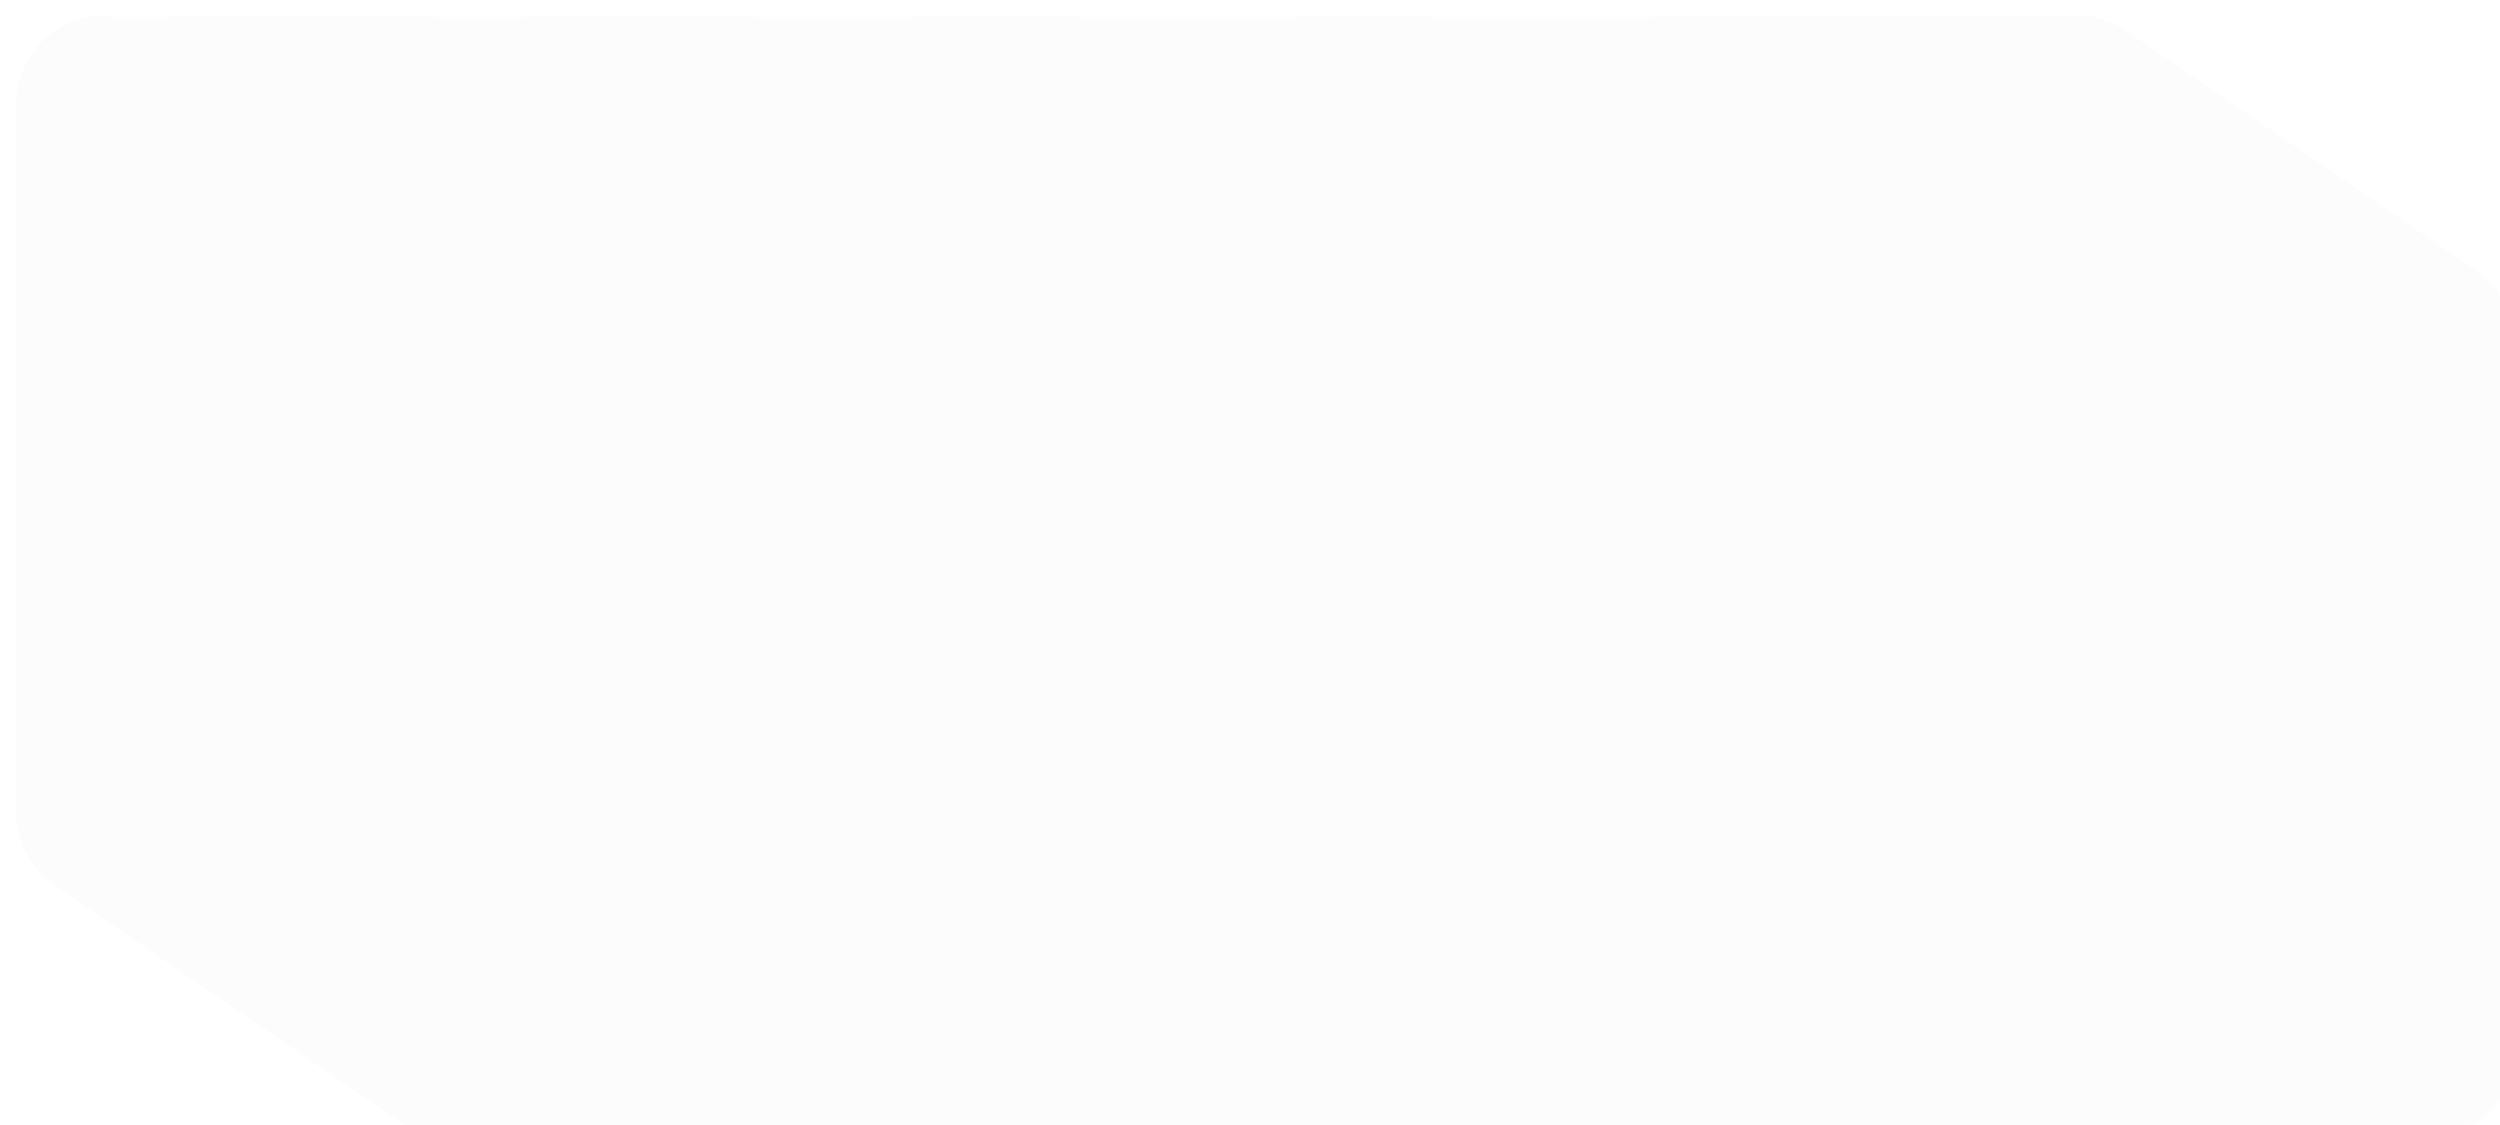 <svg width="1200" height="540" viewBox="0 0 1200 540" fill="none" xmlns="http://www.w3.org/2000/svg">
<g filter="url(#filter0_bi_669_4033)">
<path d="M0.461 270V42.786C0.461 19.156 19.616 0 43.246 0H394.999H989.03C997.654 0 1006.08 2.606 1013.19 7.477L1180.92 122.256C1192.57 130.231 1199.54 143.444 1199.54 157.565V270V497.214C1199.54 520.844 1180.38 540 1156.75 540H394.999H210.968C202.344 540 193.922 537.394 186.805 532.523L19.083 417.744C7.429 409.769 0.461 396.556 0.461 382.435V270Z" fill="#DFDEDE" fill-opacity="0.1"/>
<path d="M1.826 42.786V270V382.435C1.826 396.106 8.572 408.896 19.854 416.617L187.576 531.397C194.466 536.112 202.62 538.635 210.968 538.635H394.999H1156.75C1179.63 538.635 1198.17 520.09 1198.17 497.214V270V157.565C1198.17 143.894 1191.43 131.104 1180.14 123.383L1012.42 8.603C1005.53 3.888 997.379 1.365 989.03 1.365H394.999H43.246C20.37 1.365 1.826 19.91 1.826 42.786Z" stroke="url(#paint0_linear_669_4033)" stroke-opacity="0.5" stroke-width="2.731" stroke-linecap="round"/>
</g>
<defs>
<filter id="filter0_bi_669_4033" x="-11.539" y="-12" width="1223.08" height="564" filterUnits="userSpaceOnUse" color-interpolation-filters="sRGB">
<feFlood flood-opacity="0" result="BackgroundImageFix"/>
<feGaussianBlur in="BackgroundImageFix" stdDeviation="6"/>
<feComposite in2="SourceAlpha" operator="in" result="effect1_backgroundBlur_669_4033"/>
<feBlend mode="normal" in="SourceGraphic" in2="effect1_backgroundBlur_669_4033" result="shape"/>
<feColorMatrix in="SourceAlpha" type="matrix" values="0 0 0 0 0 0 0 0 0 0 0 0 0 0 0 0 0 0 127 0" result="hardAlpha"/>
<feOffset dx="7.283" dy="7.283"/>
<feGaussianBlur stdDeviation="9.103"/>
<feComposite in2="hardAlpha" operator="arithmetic" k2="-1" k3="1"/>
<feColorMatrix type="matrix" values="0 0 0 0 1 0 0 0 0 1 0 0 0 0 1 0 0 0 0.15 0"/>
<feBlend mode="normal" in2="shape" result="effect2_innerShadow_669_4033"/>
</filter>
<linearGradient id="paint0_linear_669_4033" x1="792.004" y1="1.687" x2="540.326" y2="369.453" gradientUnits="userSpaceOnUse">
<stop stop-color="white" stop-opacity="0.5"/>
<stop offset="1" stop-color="white" stop-opacity="0.1"/>
</linearGradient>
</defs>
</svg>
